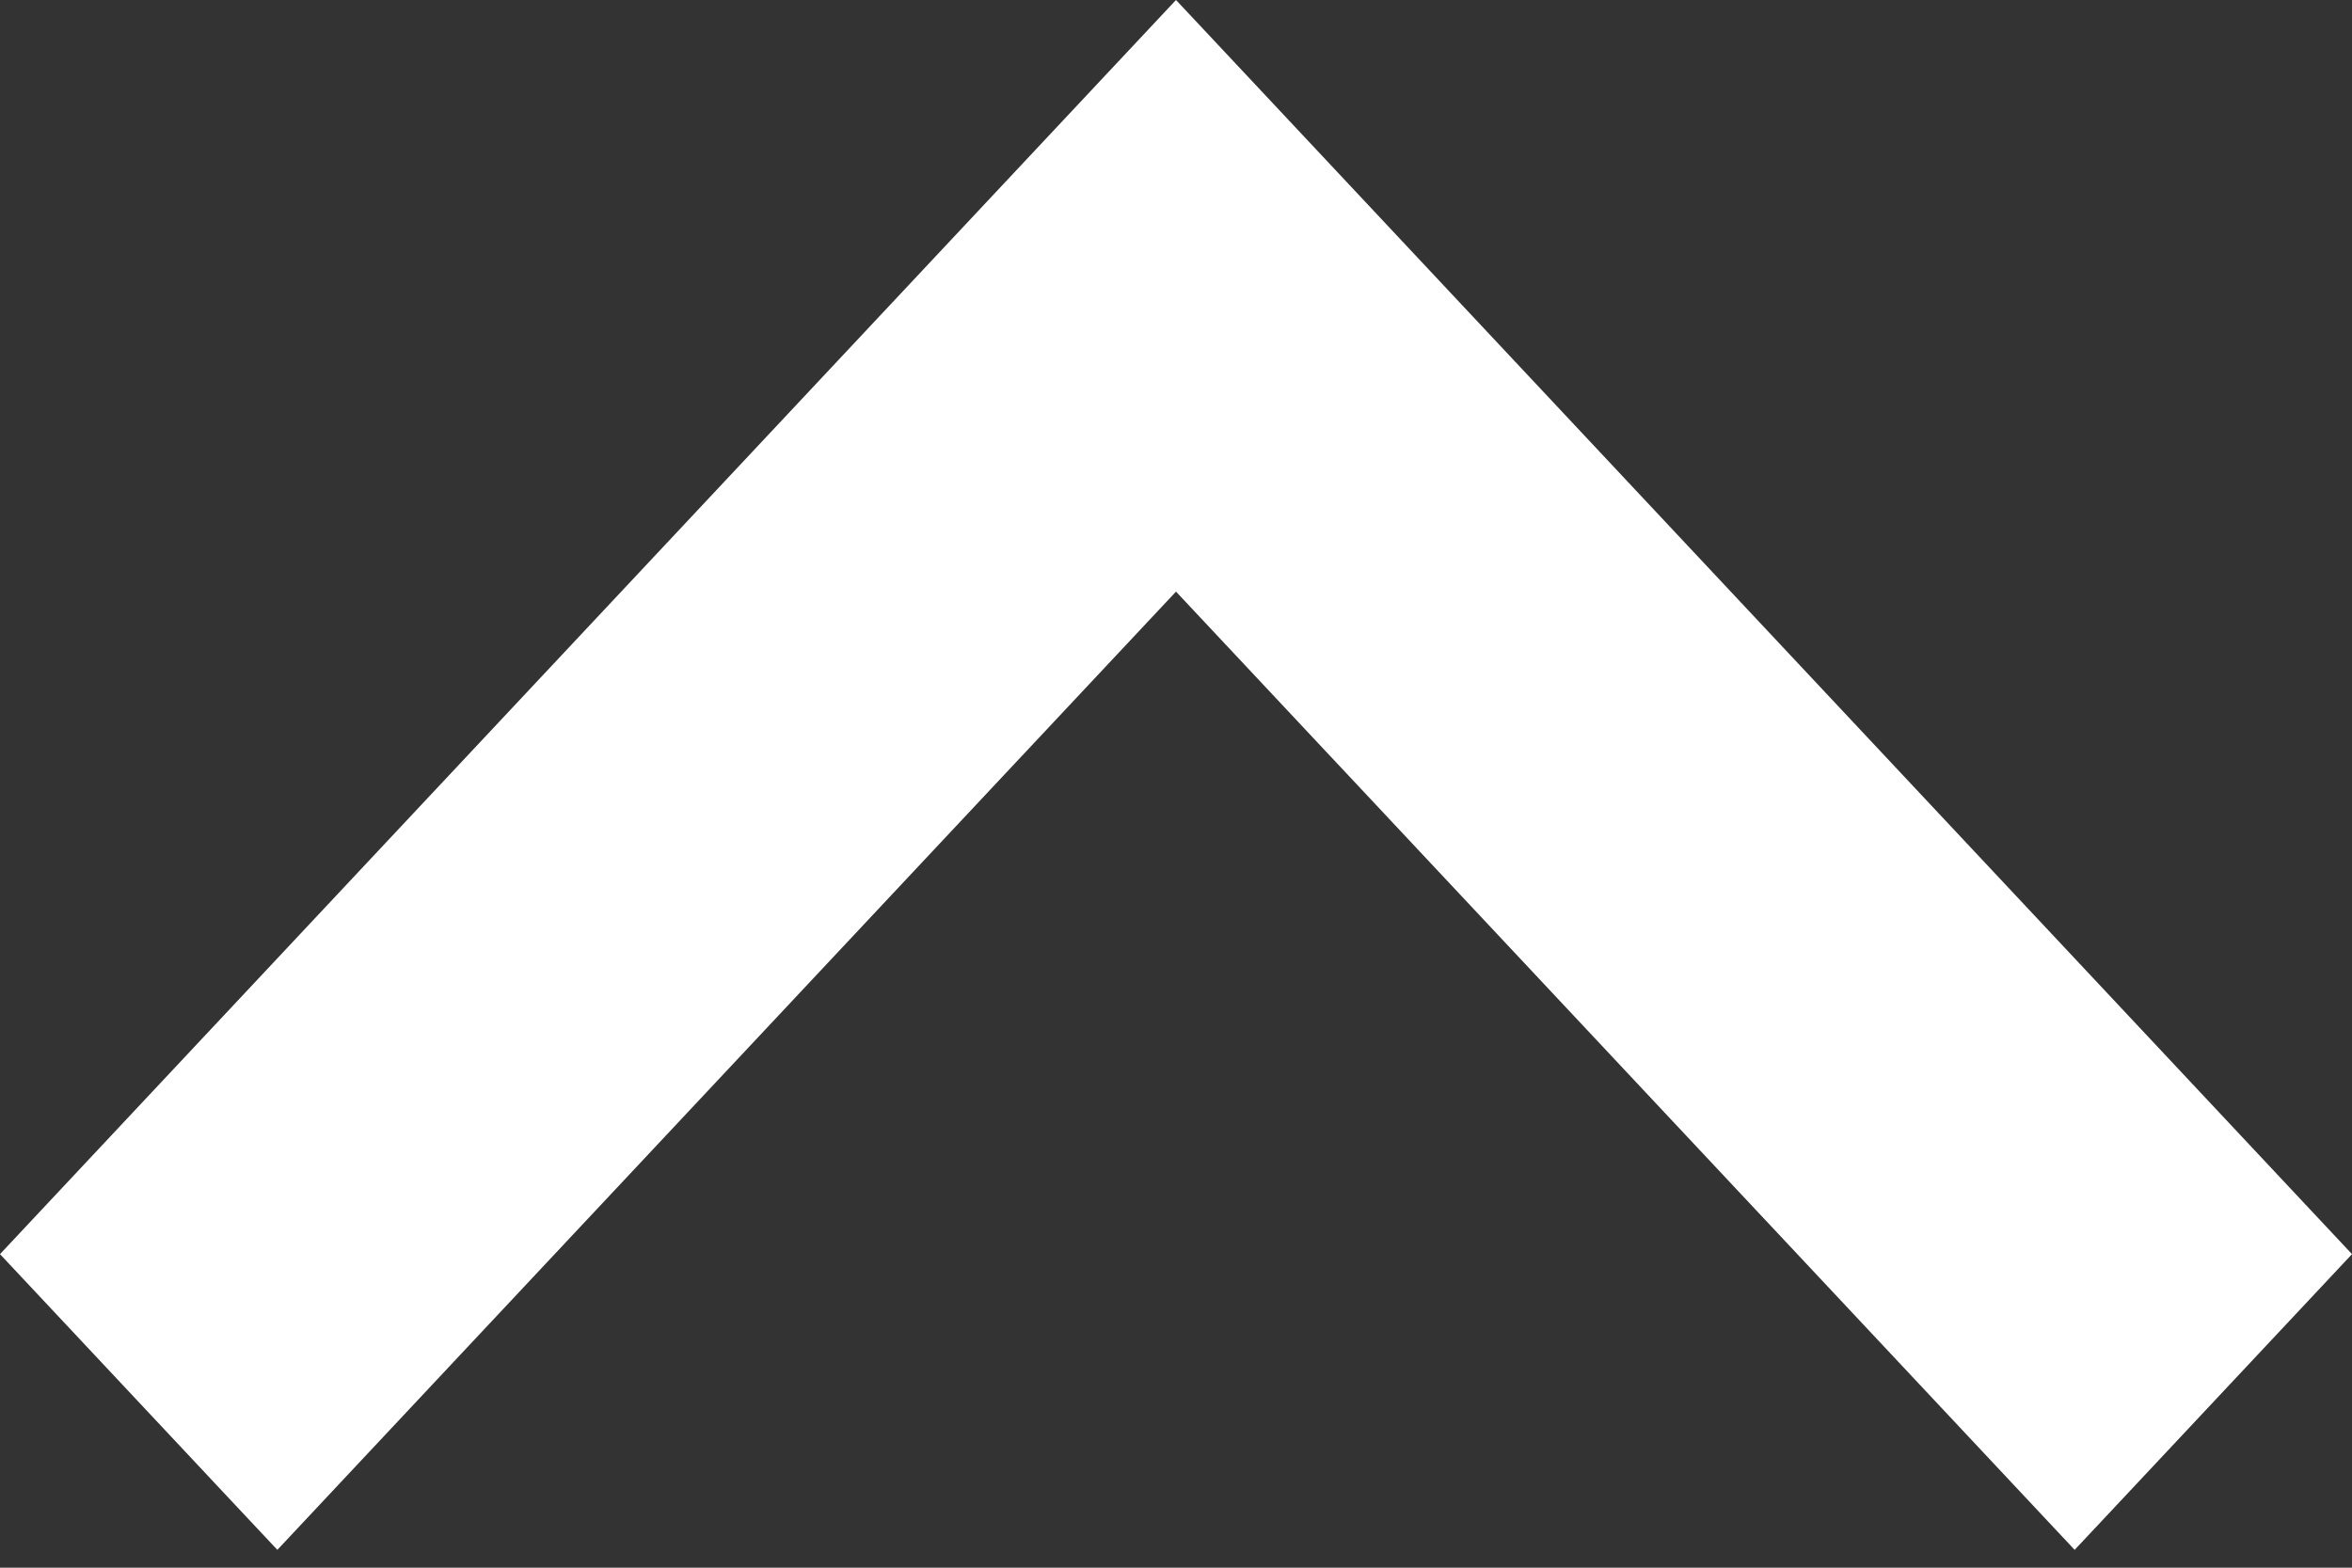 ﻿<?xml version="1.0" encoding="utf-8"?>
<svg version="1.1" xmlns:xlink="http://www.w3.org/1999/xlink" width="12px" height="8px" xmlns="http://www.w3.org/2000/svg">
  <rect width="100%" height="100%" fill="#333333" stroke="none"/>
  <g transform="matrix(1 0 0 1 -1491 -836 )">
    <path d="M 0 6.4  L 1.415 7.909  L 6 3.019  L 10.585 7.909  L 12 6.4  L 6 0  L 0 6.4  Z " fill-rule="nonzero" fill="#ffffff" stroke="none" transform="matrix(1 0 0 1 1491 836 )" />
  </g>
</svg>